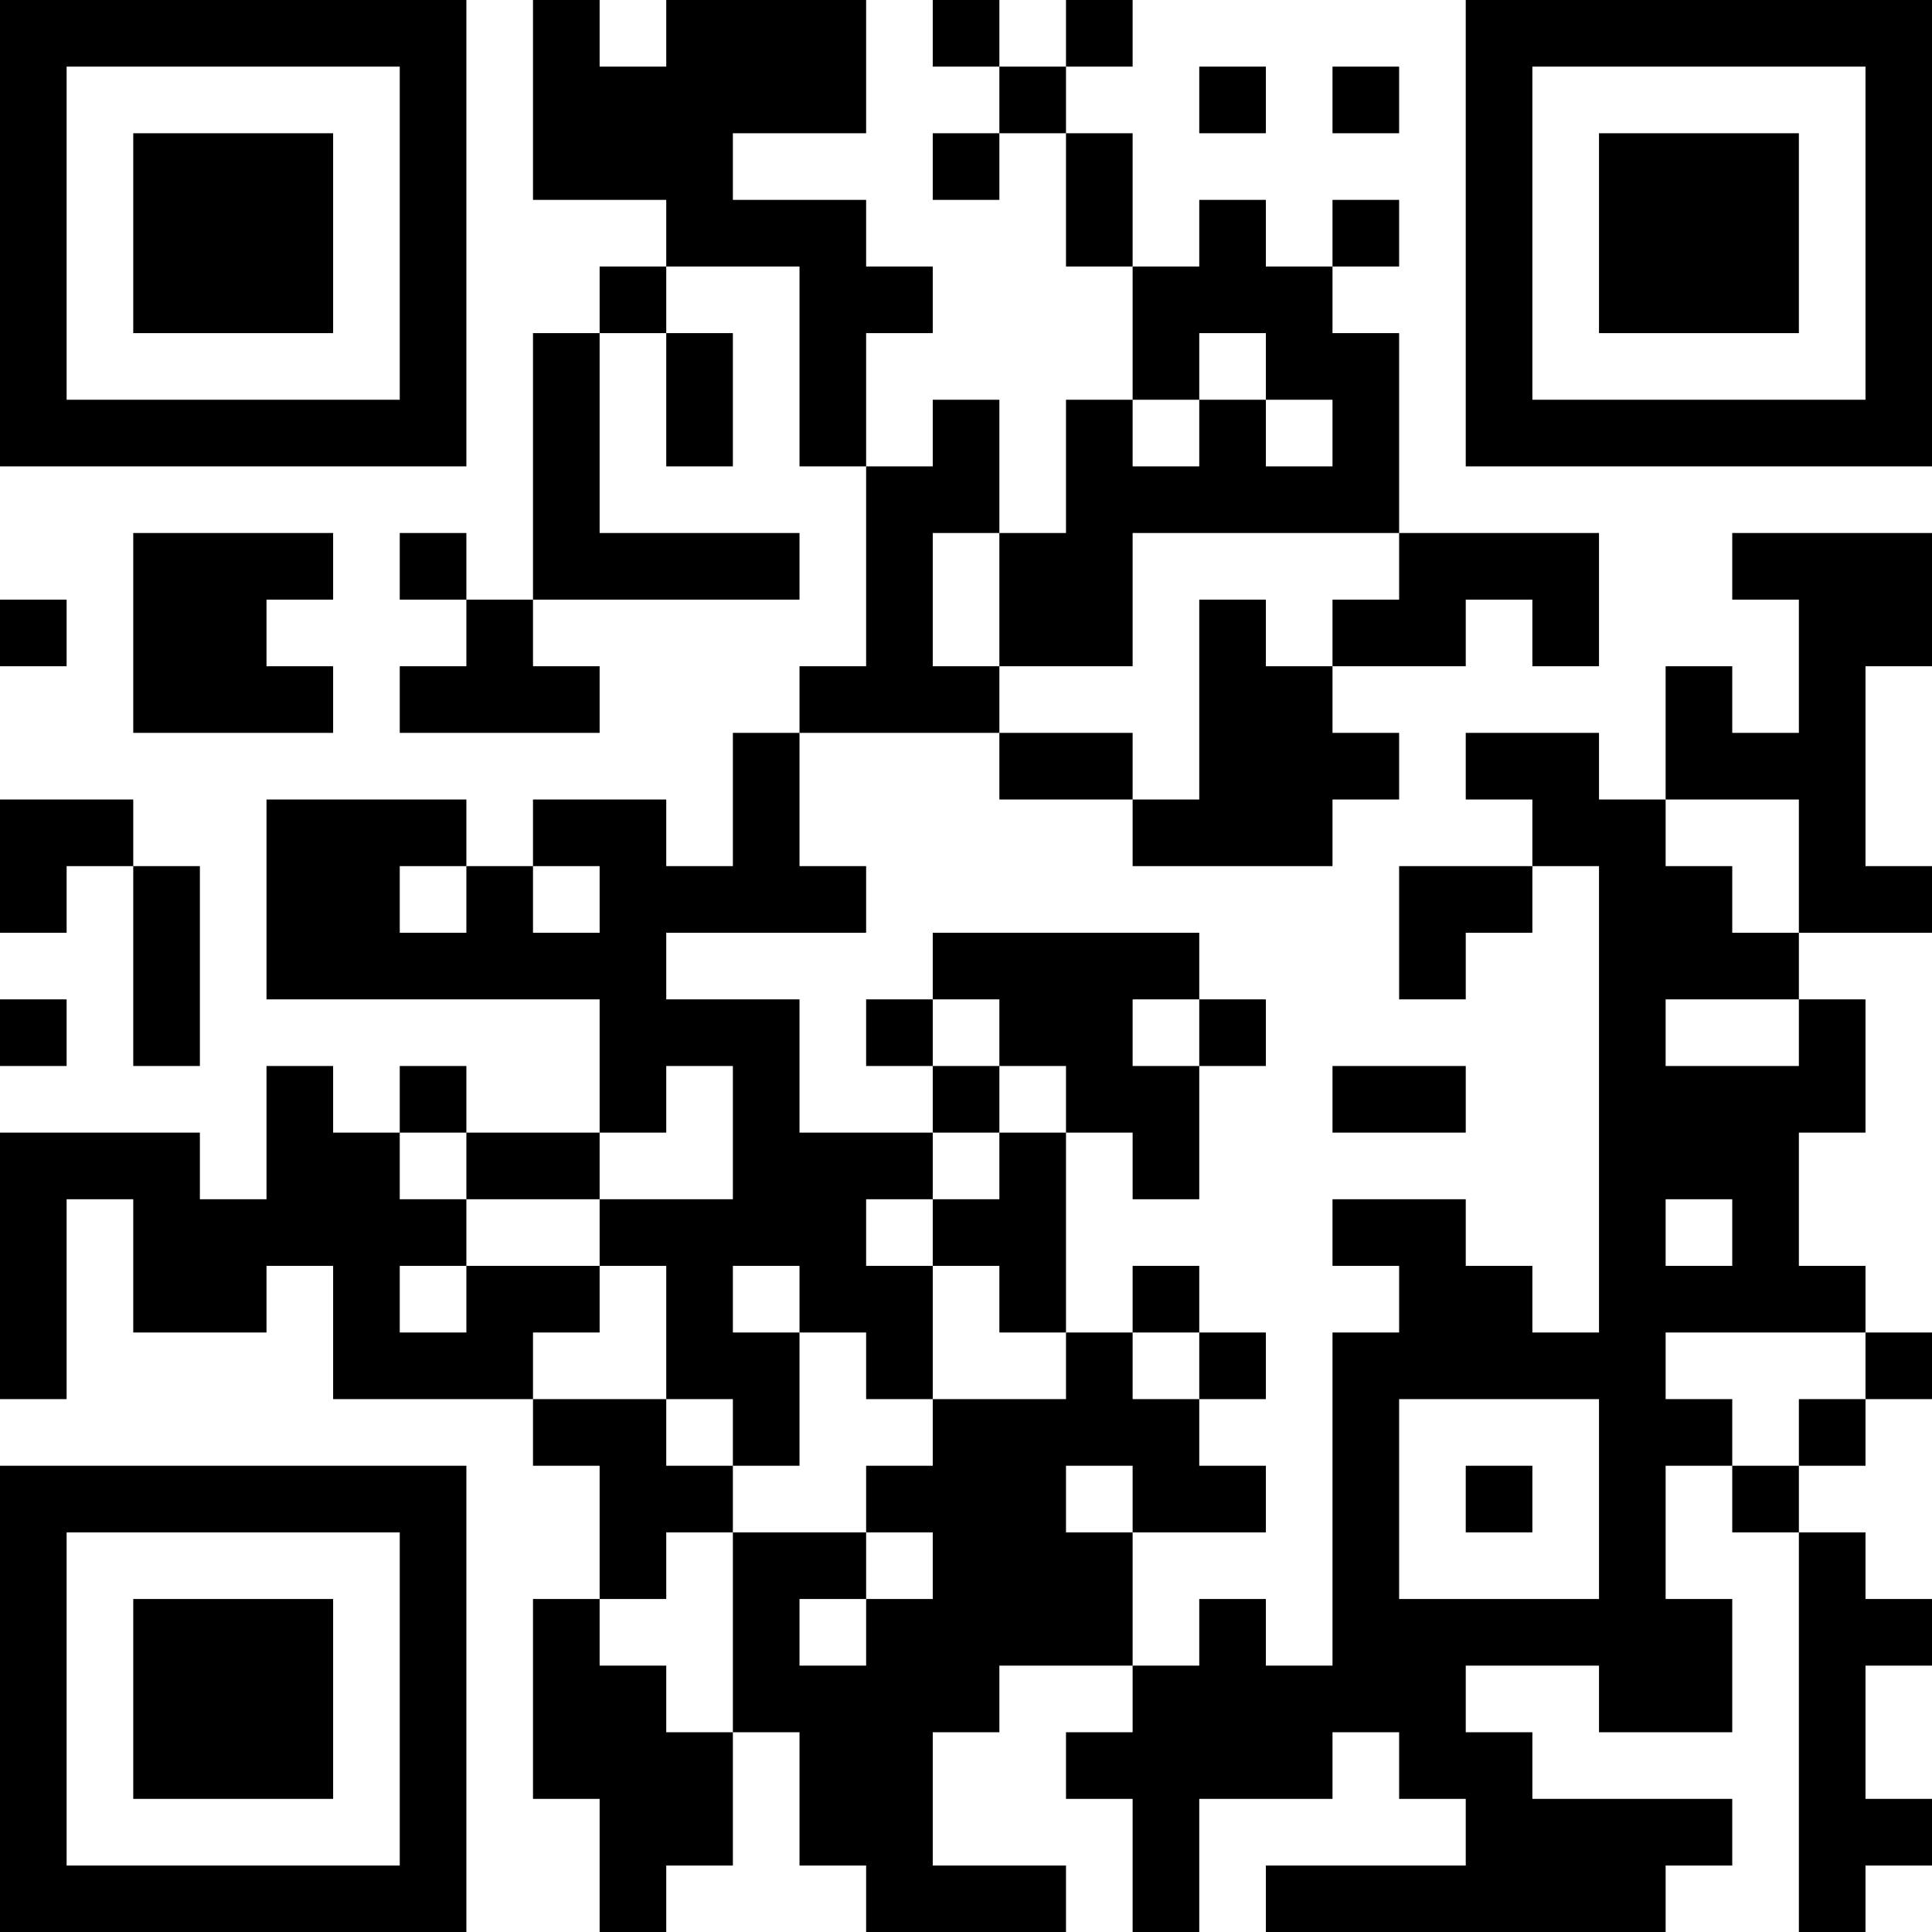 <?xml version="1.0" encoding="UTF-8"?>
<svg xmlns="http://www.w3.org/2000/svg" version="1.1" width="200" height="200" viewBox="0 0 200 200"><rect x="0" y="0" width="200" height="200" fill="#ffffff"/><g transform="scale(6.897)"><g transform="translate(0,0)"><path fill-rule="evenodd" d="M8 0L8 3L10 3L10 4L9 4L9 5L8 5L8 9L7 9L7 8L6 8L6 9L7 9L7 10L6 10L6 11L9 11L9 10L8 10L8 9L12 9L12 8L9 8L9 5L10 5L10 7L11 7L11 5L10 5L10 4L12 4L12 7L13 7L13 10L12 10L12 11L11 11L11 13L10 13L10 12L8 12L8 13L7 13L7 12L4 12L4 15L9 15L9 17L7 17L7 16L6 16L6 17L5 17L5 16L4 16L4 18L3 18L3 17L0 17L0 21L1 21L1 18L2 18L2 20L4 20L4 19L5 19L5 21L8 21L8 22L9 22L9 24L8 24L8 27L9 27L9 29L10 29L10 28L11 28L11 26L12 26L12 28L13 28L13 29L16 29L16 28L14 28L14 26L15 26L15 25L17 25L17 26L16 26L16 27L17 27L17 29L18 29L18 27L20 27L20 26L21 26L21 27L22 27L22 28L19 28L19 29L25 29L25 28L26 28L26 27L23 27L23 26L22 26L22 25L24 25L24 26L26 26L26 24L25 24L25 22L26 22L26 23L27 23L27 29L28 29L28 28L29 28L29 27L28 27L28 25L29 25L29 24L28 24L28 23L27 23L27 22L28 22L28 21L29 21L29 20L28 20L28 19L27 19L27 17L28 17L28 15L27 15L27 14L29 14L29 13L28 13L28 10L29 10L29 8L26 8L26 9L27 9L27 11L26 11L26 10L25 10L25 12L24 12L24 11L22 11L22 12L23 12L23 13L21 13L21 15L22 15L22 14L23 14L23 13L24 13L24 20L23 20L23 19L22 19L22 18L20 18L20 19L21 19L21 20L20 20L20 25L19 25L19 24L18 24L18 25L17 25L17 23L19 23L19 22L18 22L18 21L19 21L19 20L18 20L18 19L17 19L17 20L16 20L16 17L17 17L17 18L18 18L18 16L19 16L19 15L18 15L18 14L14 14L14 15L13 15L13 16L14 16L14 17L12 17L12 15L10 15L10 14L13 14L13 13L12 13L12 11L15 11L15 12L17 12L17 13L20 13L20 12L21 12L21 11L20 11L20 10L22 10L22 9L23 9L23 10L24 10L24 8L21 8L21 5L20 5L20 4L21 4L21 3L20 3L20 4L19 4L19 3L18 3L18 4L17 4L17 2L16 2L16 1L17 1L17 0L16 0L16 1L15 1L15 0L14 0L14 1L15 1L15 2L14 2L14 3L15 3L15 2L16 2L16 4L17 4L17 6L16 6L16 8L15 8L15 6L14 6L14 7L13 7L13 5L14 5L14 4L13 4L13 3L11 3L11 2L13 2L13 0L10 0L10 1L9 1L9 0ZM18 1L18 2L19 2L19 1ZM20 1L20 2L21 2L21 1ZM18 5L18 6L17 6L17 7L18 7L18 6L19 6L19 7L20 7L20 6L19 6L19 5ZM2 8L2 11L5 11L5 10L4 10L4 9L5 9L5 8ZM14 8L14 10L15 10L15 11L17 11L17 12L18 12L18 9L19 9L19 10L20 10L20 9L21 9L21 8L17 8L17 10L15 10L15 8ZM0 9L0 10L1 10L1 9ZM0 12L0 14L1 14L1 13L2 13L2 16L3 16L3 13L2 13L2 12ZM25 12L25 13L26 13L26 14L27 14L27 12ZM6 13L6 14L7 14L7 13ZM8 13L8 14L9 14L9 13ZM0 15L0 16L1 16L1 15ZM14 15L14 16L15 16L15 17L14 17L14 18L13 18L13 19L14 19L14 21L13 21L13 20L12 20L12 19L11 19L11 20L12 20L12 22L11 22L11 21L10 21L10 19L9 19L9 18L11 18L11 16L10 16L10 17L9 17L9 18L7 18L7 17L6 17L6 18L7 18L7 19L6 19L6 20L7 20L7 19L9 19L9 20L8 20L8 21L10 21L10 22L11 22L11 23L10 23L10 24L9 24L9 25L10 25L10 26L11 26L11 23L13 23L13 24L12 24L12 25L13 25L13 24L14 24L14 23L13 23L13 22L14 22L14 21L16 21L16 20L15 20L15 19L14 19L14 18L15 18L15 17L16 17L16 16L15 16L15 15ZM17 15L17 16L18 16L18 15ZM25 15L25 16L27 16L27 15ZM20 16L20 17L22 17L22 16ZM25 18L25 19L26 19L26 18ZM17 20L17 21L18 21L18 20ZM25 20L25 21L26 21L26 22L27 22L27 21L28 21L28 20ZM21 21L21 24L24 24L24 21ZM16 22L16 23L17 23L17 22ZM22 22L22 23L23 23L23 22ZM0 0L0 7L7 7L7 0ZM1 1L1 6L6 6L6 1ZM2 2L2 5L5 5L5 2ZM22 0L22 7L29 7L29 0ZM23 1L23 6L28 6L28 1ZM24 2L24 5L27 5L27 2ZM0 22L0 29L7 29L7 22ZM1 23L1 28L6 28L6 23ZM2 24L2 27L5 27L5 24Z" fill="#000000"/></g></g></svg>

